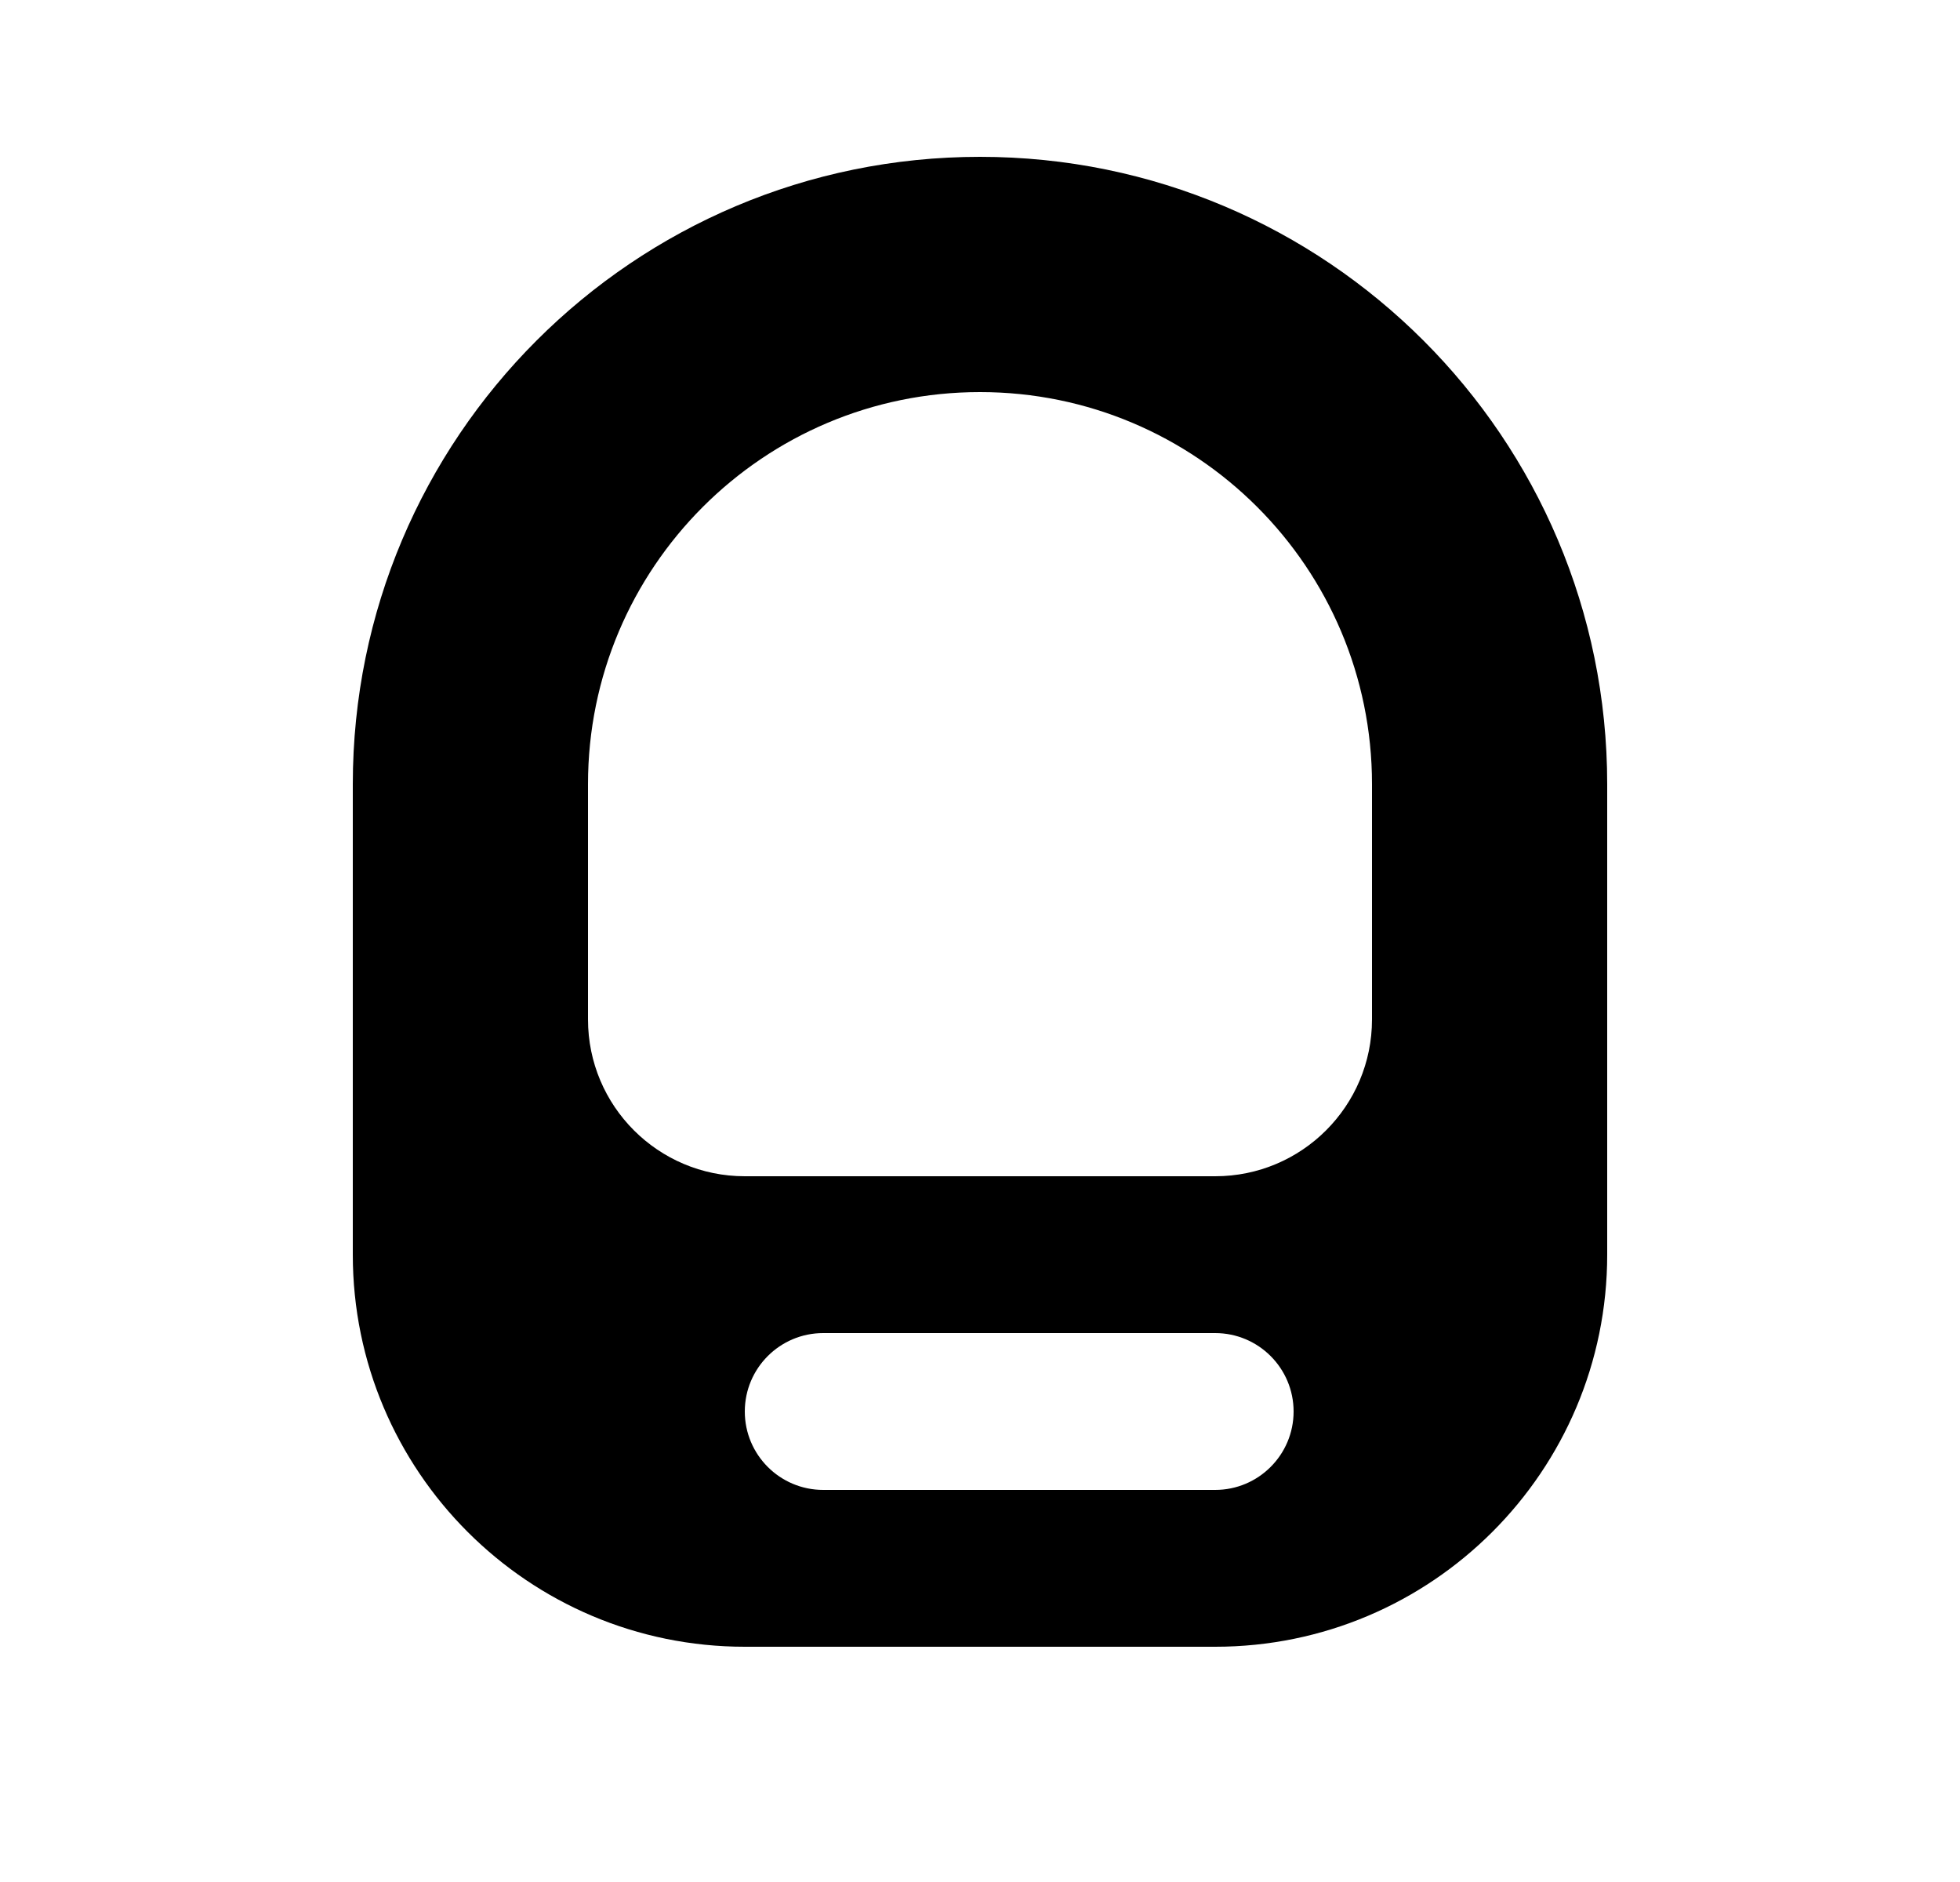<svg width="25" height="24" viewBox="0 0 25 24" fill="none" xmlns="http://www.w3.org/2000/svg">
<path fill-rule="evenodd" clip-rule="evenodd" d="M20.5 16C20.5 18.761 18.261 21 15.5 21H9.5C6.739 21 4.5 18.761 4.5 16V10C4.5 5.582 8.082 2 12.5 2C16.918 2 20.5 5.582 20.5 10V16ZM17.5 13V10C17.5 7.239 15.261 5 12.5 5C9.739 5 7.5 7.239 7.5 10V13C7.5 14.105 8.395 15 9.5 15H15.5C16.605 15 17.5 14.105 17.5 13ZM10.5 17C9.948 17 9.5 17.448 9.5 18C9.5 18.552 9.948 19 10.5 19H15.5C16.052 19 16.5 18.552 16.5 18C16.5 17.448 16.052 17 15.5 17H10.5Z" fill="black"/>
</svg>
